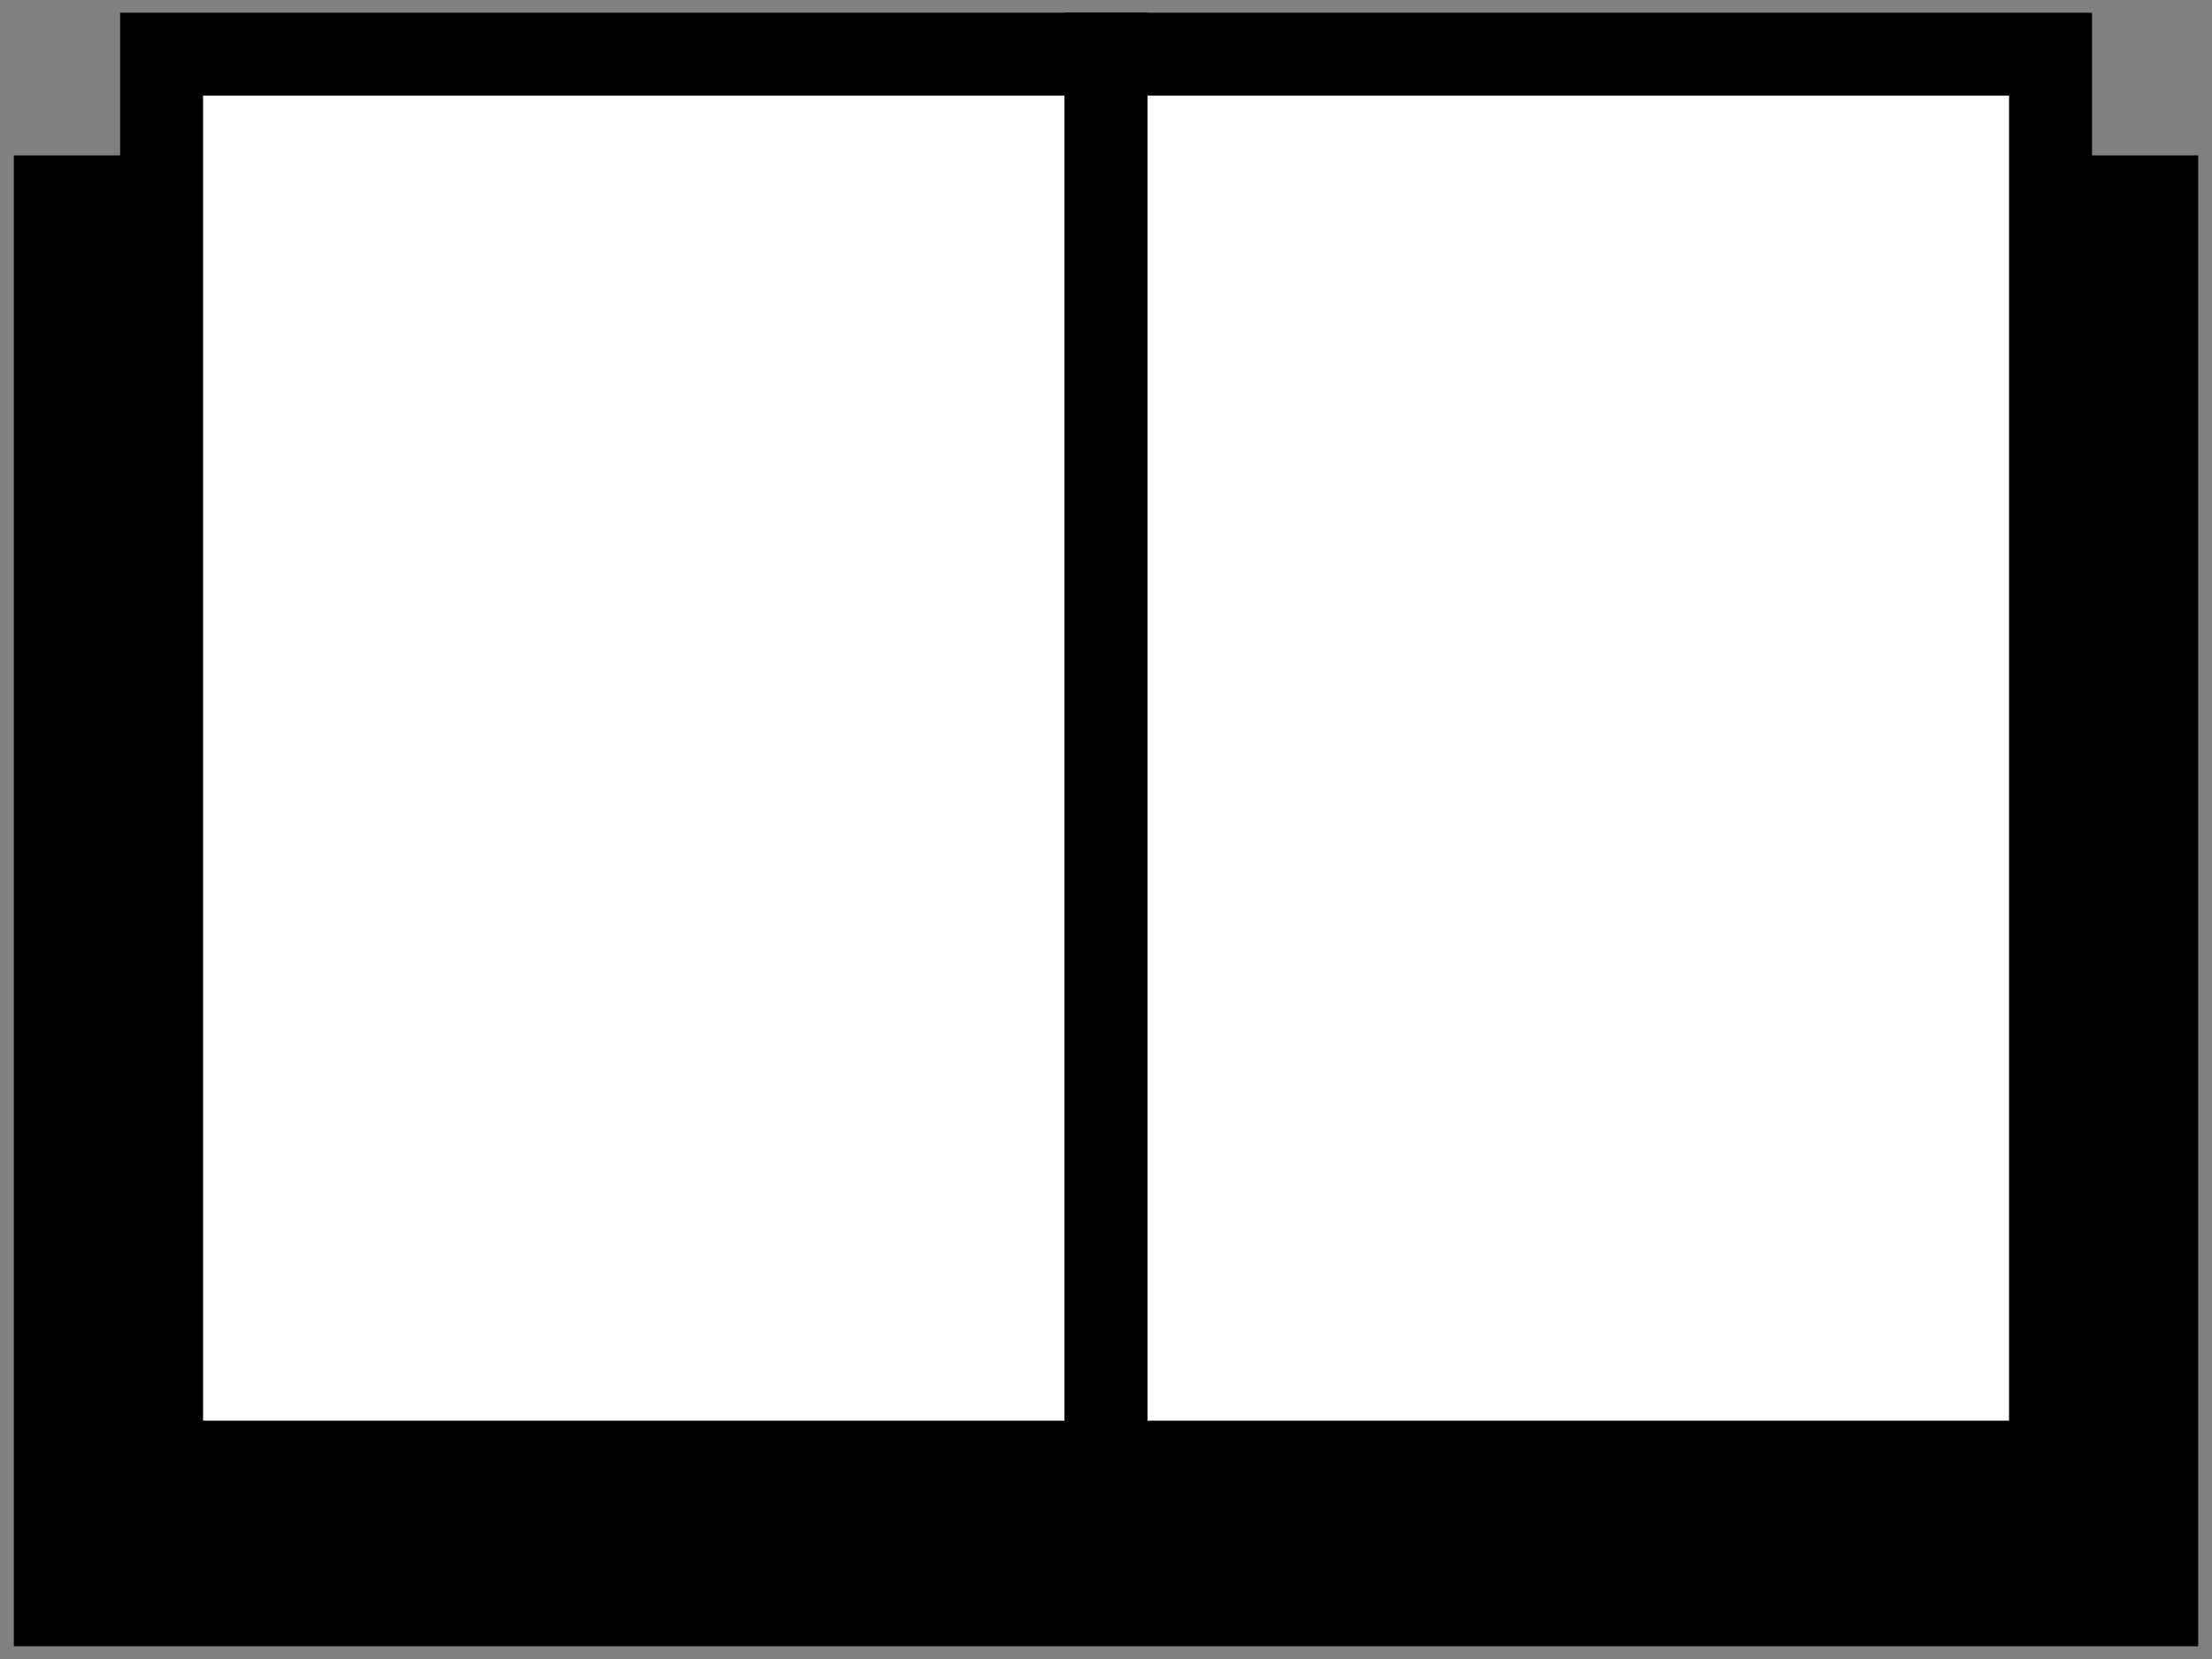 <svg width="20" height="15" viewBox="0 0 20 15" fill="none" xmlns="http://www.w3.org/2000/svg">
<rect x="0" y="0" width="20" height="15" fill="#808080" stroke="none"/>
<path d="M10 1.78H0.5V14.51H10H19.5V1.78H10Z" fill="black" stroke="black" stroke-width="0.75" stroke-miterlimit="10"/>
<path d="M10.001 0.49H1.461V13.22H10.001V0.49Z" fill="white" stroke="black" stroke-width="0.75" stroke-miterlimit="10"/>
<path d="M18.54 0.49H10V13.22H18.54V0.49Z" fill="white" stroke="black" stroke-width="0.75" stroke-miterlimit="10"/>
</svg>